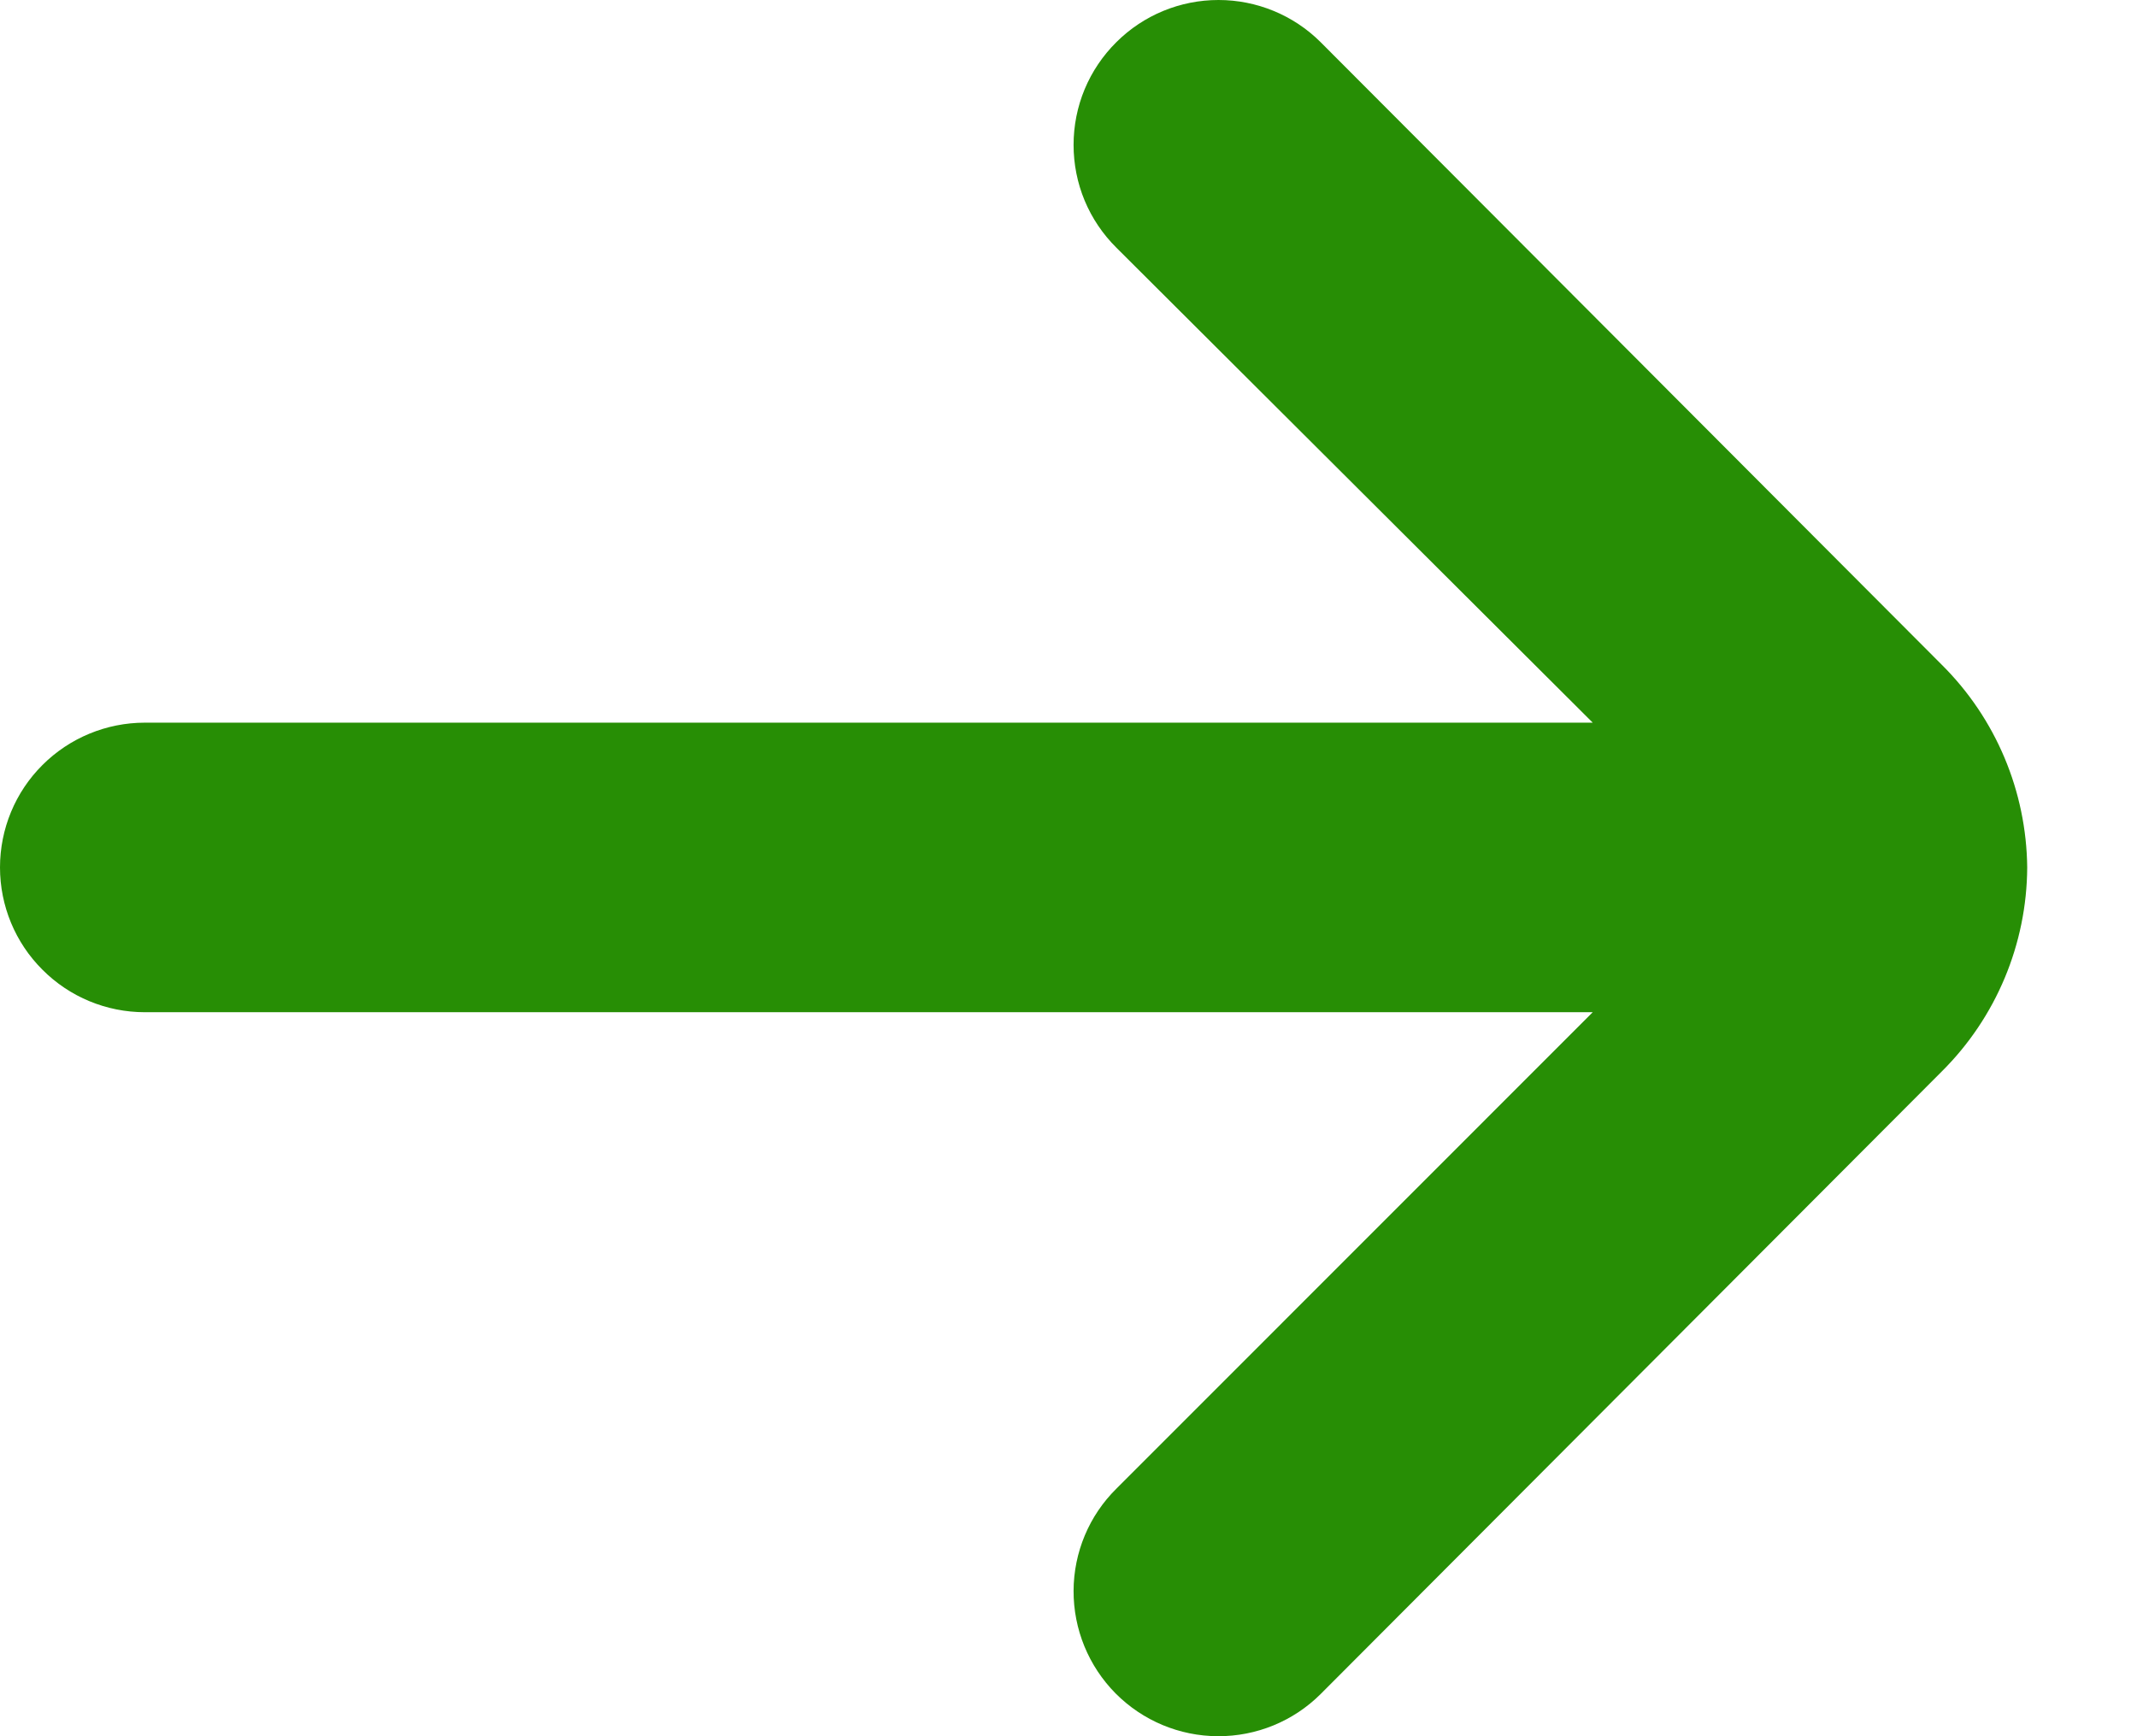 <svg width="16" height="13" viewBox="0 0 16 13" fill="none" xmlns="http://www.w3.org/2000/svg">
<path d="M15.178 6.495C15.172 5.924 14.943 5.379 14.538 4.977L9.887 0.315C9.684 0.113 9.409 0 9.123 0C8.836 0 8.562 0.113 8.359 0.315C8.257 0.416 8.176 0.536 8.121 0.668C8.066 0.8 8.038 0.942 8.038 1.085C8.038 1.228 8.066 1.37 8.121 1.502C8.176 1.634 8.257 1.754 8.359 1.855L11.925 5.411H1.084C0.797 5.411 0.521 5.525 0.318 5.728C0.114 5.931 0 6.207 0 6.495C0 6.782 0.114 7.058 0.318 7.261C0.521 7.465 0.797 7.579 1.084 7.579H11.925L8.359 11.146C8.154 11.348 8.039 11.624 8.038 11.911C8.037 12.199 8.15 12.475 8.353 12.68C8.556 12.884 8.831 12.999 9.119 13C9.407 13.001 9.683 12.888 9.887 12.685L14.538 8.023C14.945 7.619 15.175 7.069 15.178 6.495Z" fill="#278E05"/>
</svg>
